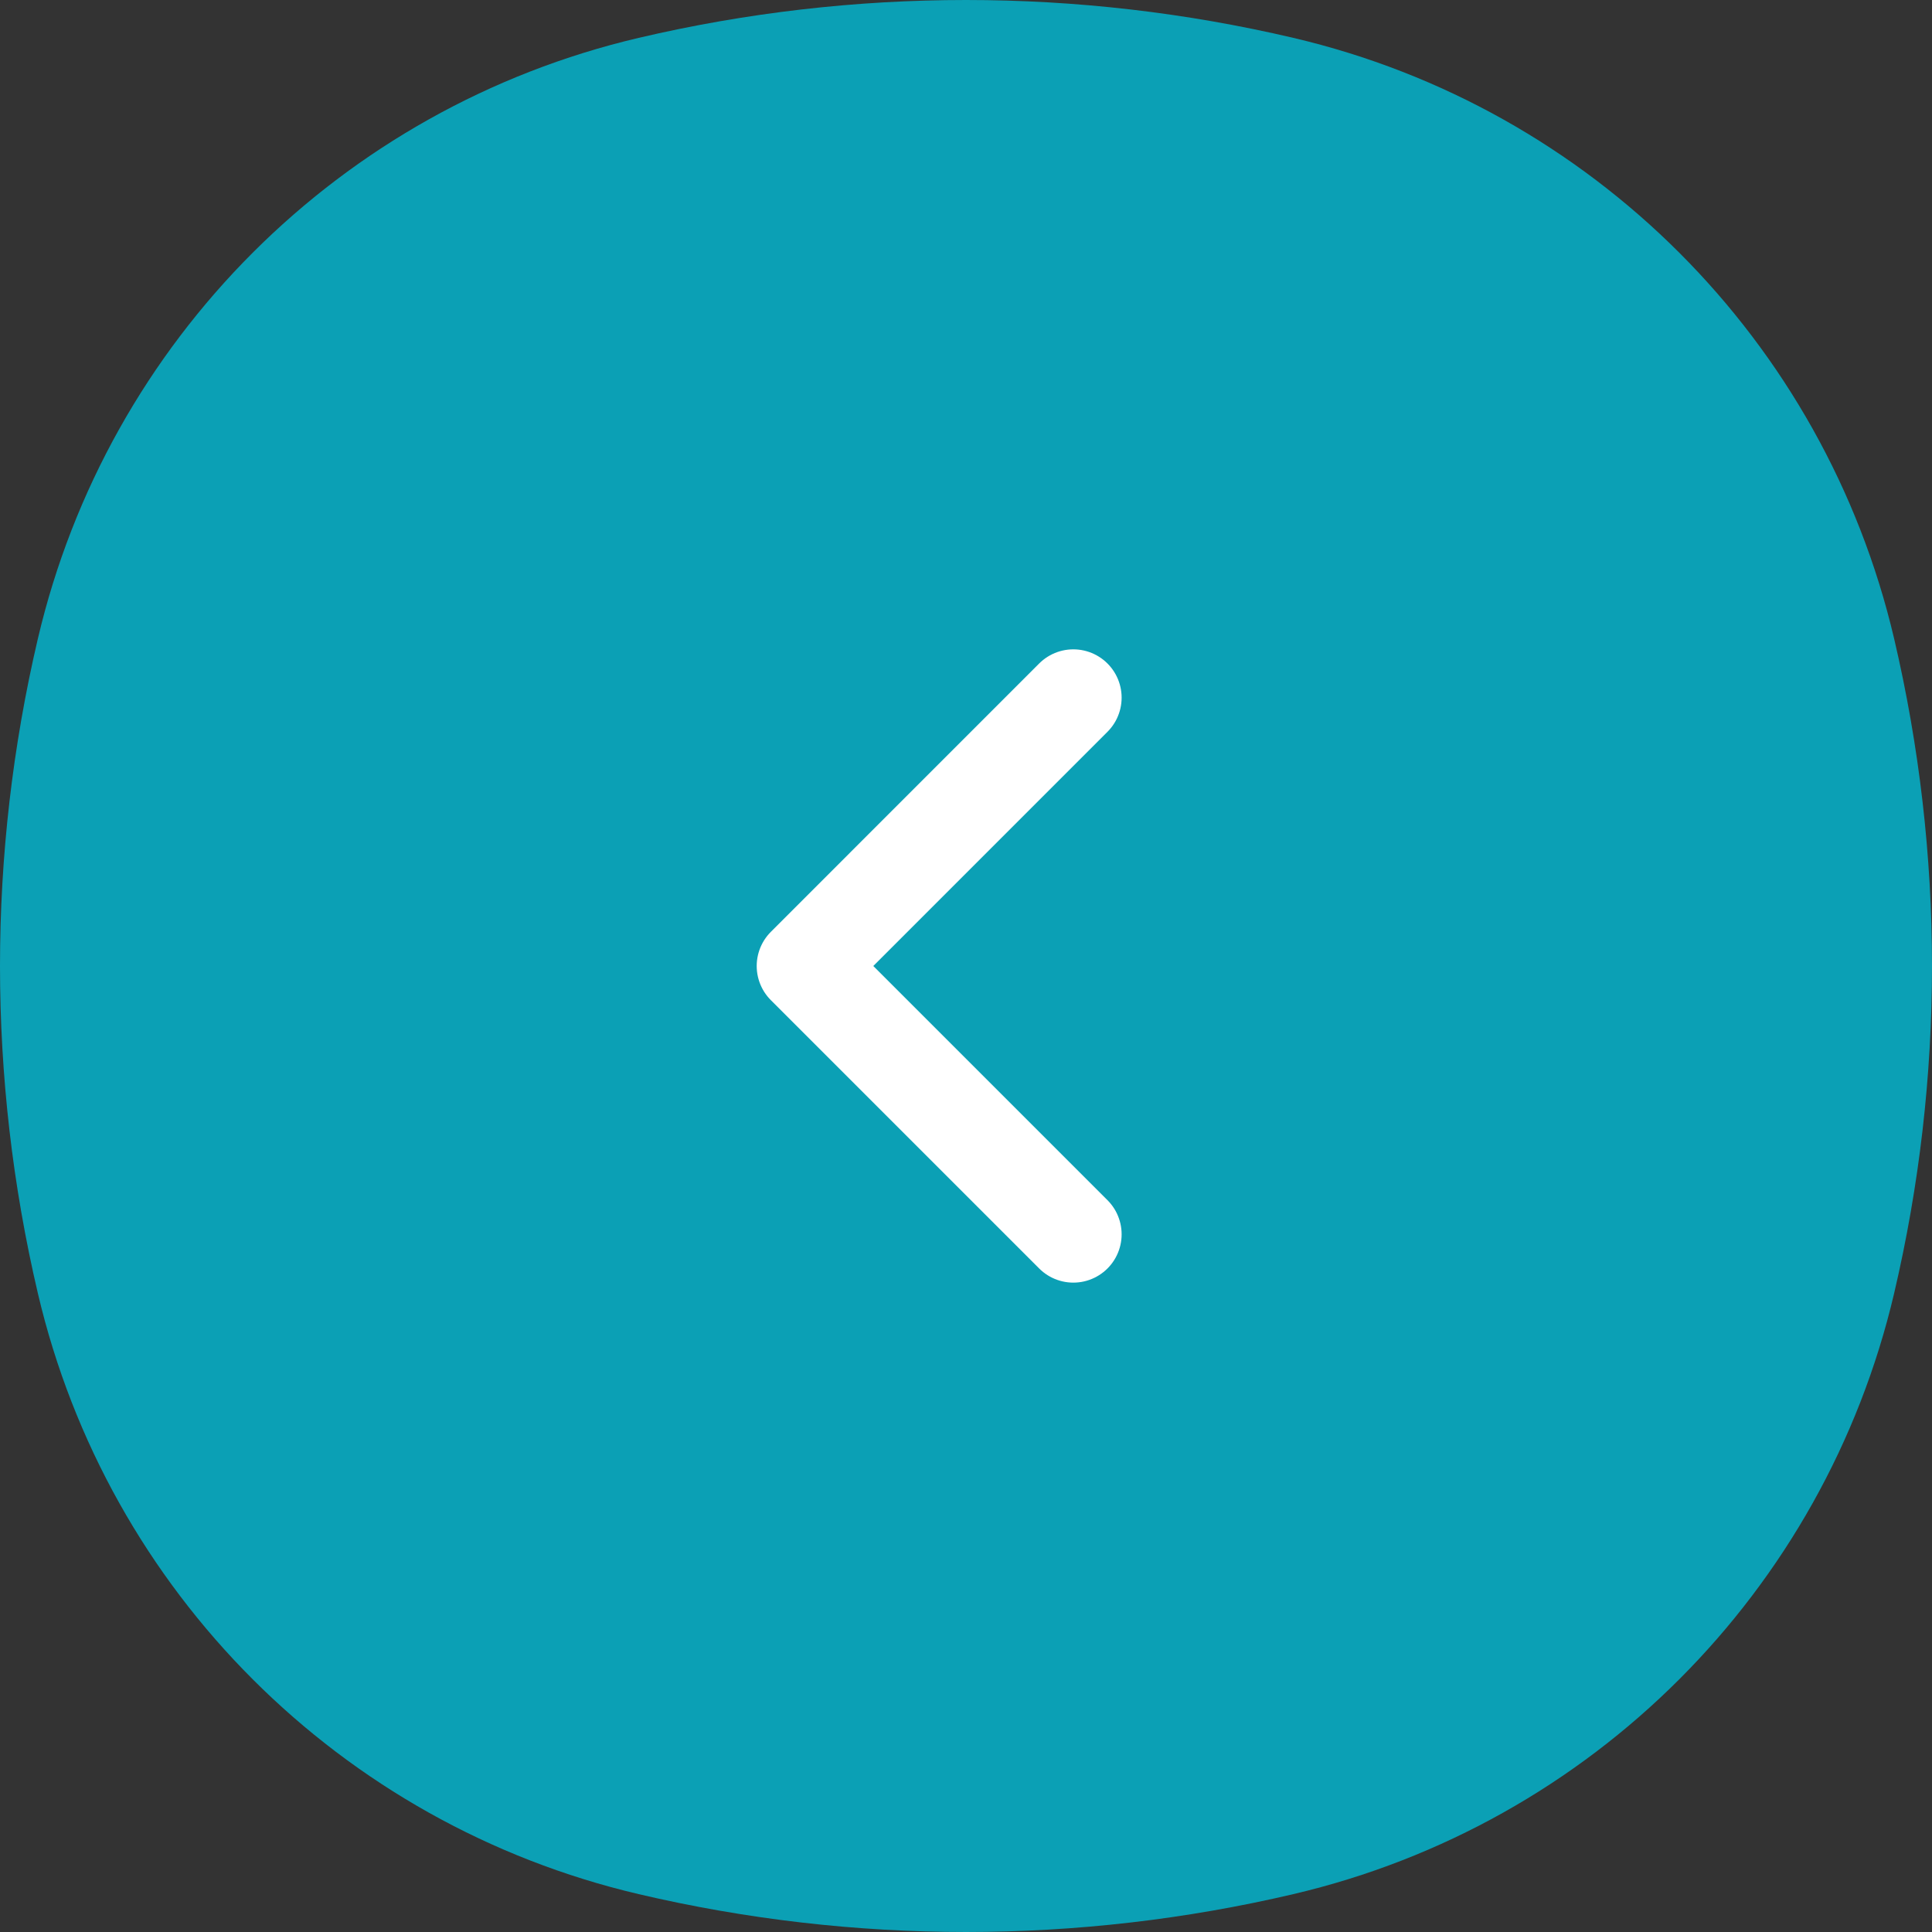 <svg width="60" height="60" viewBox="0 0 60 60" fill="none" xmlns="http://www.w3.org/2000/svg">
<rect x="0" y="0" width="60" height="60" fill="#333333" stroke="none"/>
<path d="M58.824 40.165C56.652 49.423 49.423 56.652 40.165 58.824C33.479 60.392 26.521 60.392 19.835 58.824C10.577 56.652 3.348 49.423 1.176 40.165C-0.392 33.479 -0.392 26.521 1.176 19.835C3.348 10.577 10.577 3.348 19.835 1.176C26.521 -0.392 33.479 -0.392 40.165 1.176C49.423 3.348 56.652 10.577 58.824 19.835C60.392 26.521 60.392 33.479 58.824 40.165Z" fill="#0BA0B5"/>
<path d="M33.333 38.333L25 30L33.333 21.666" stroke="white" stroke-width="3" stroke-linecap="round" stroke-linejoin="round"/>
</svg>
